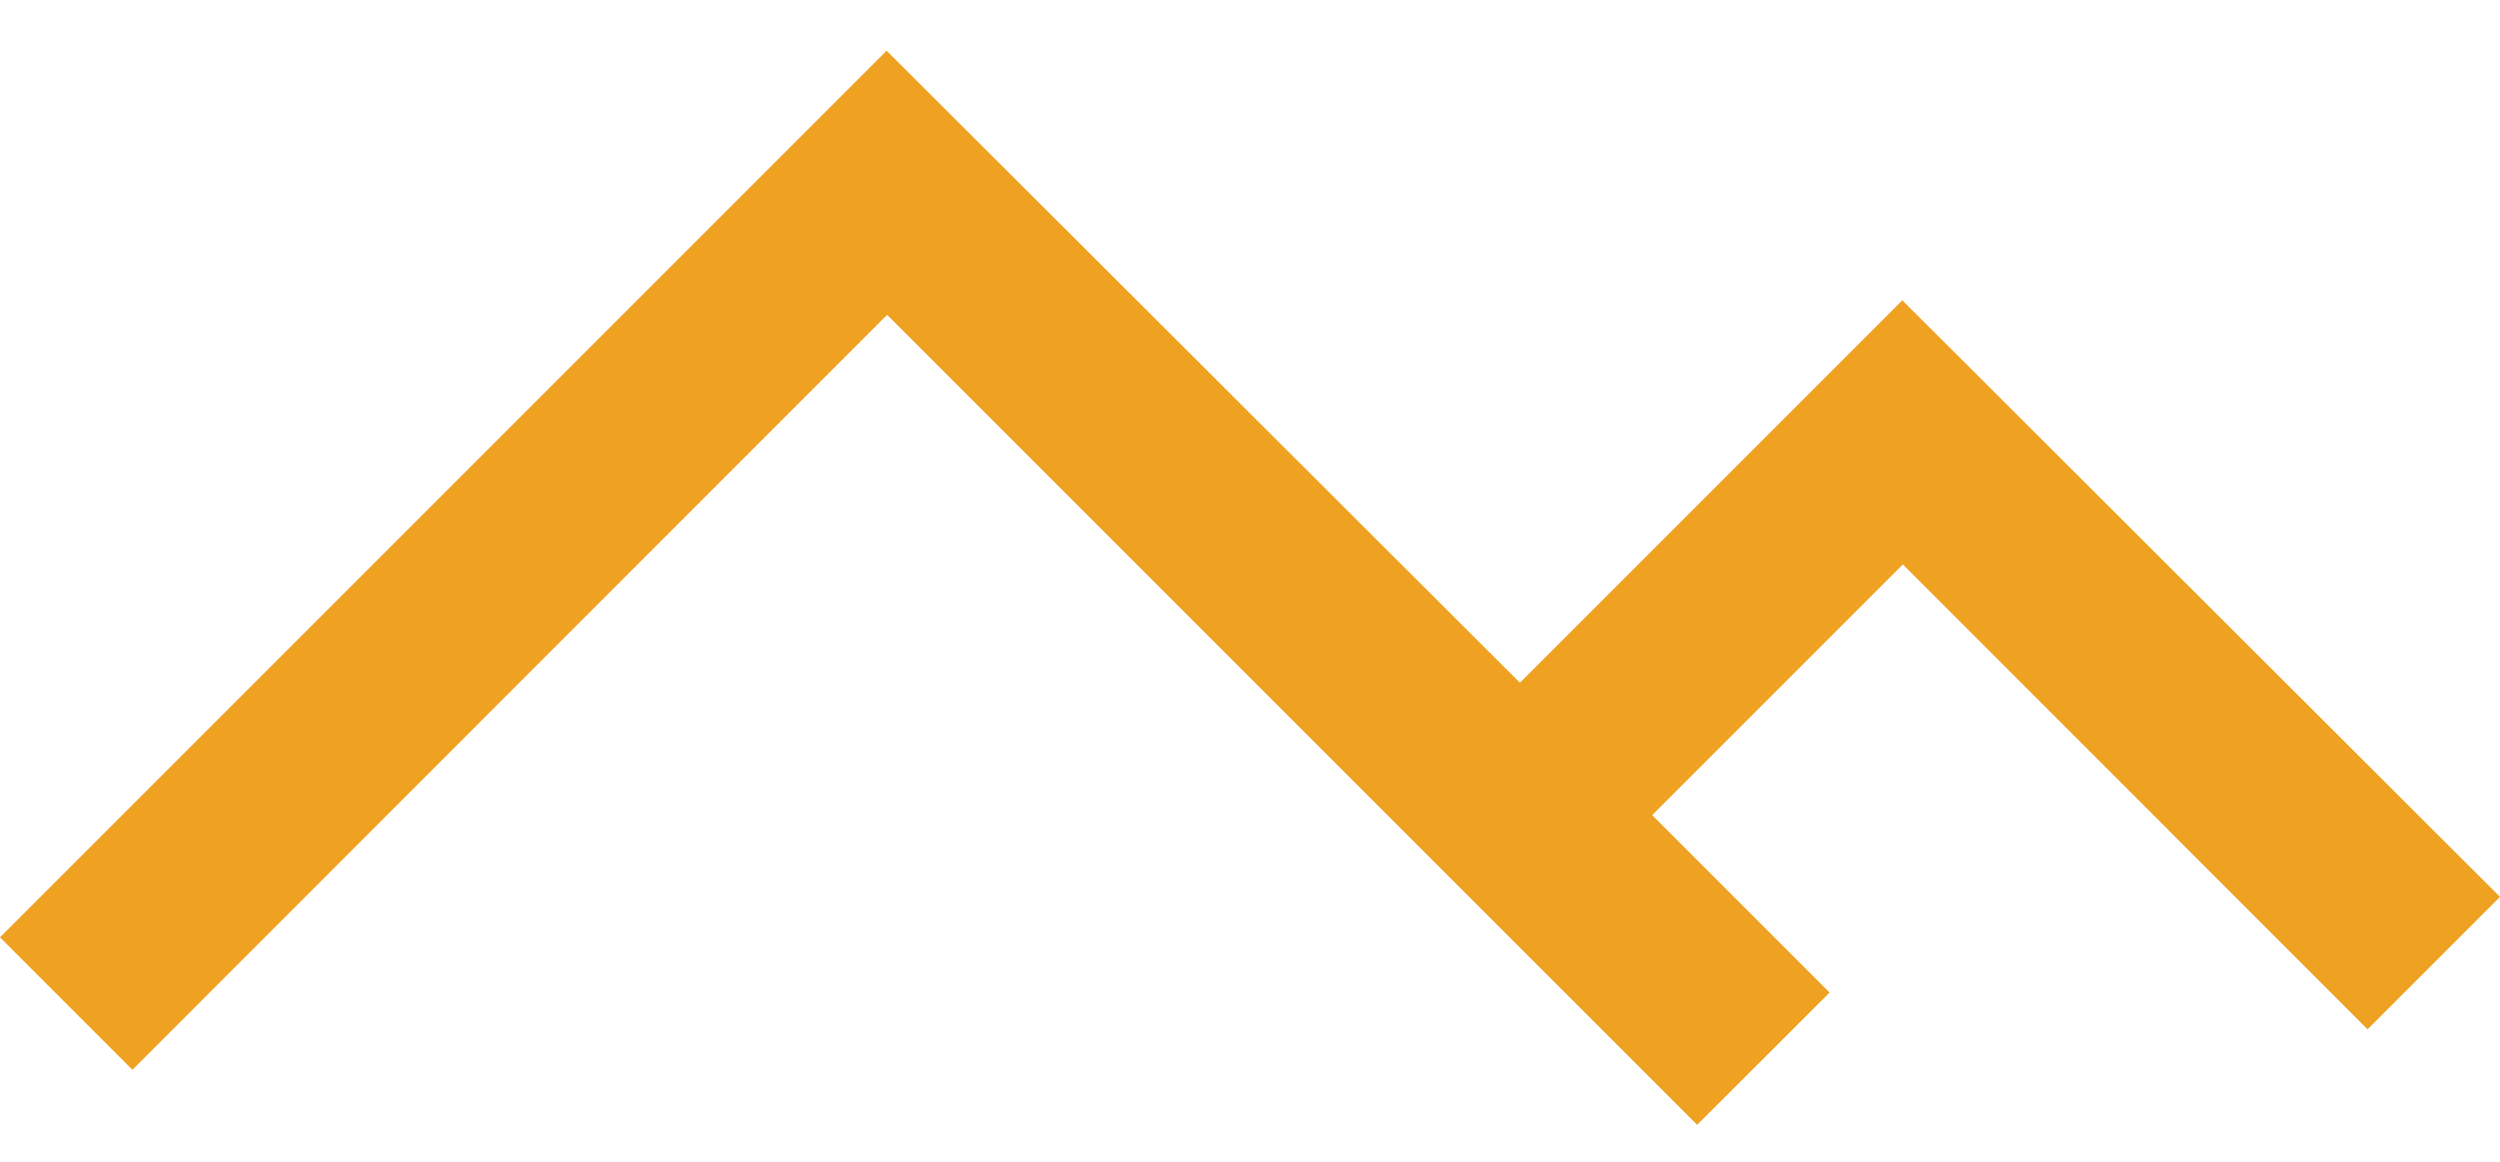 <svg id="Layer_1" data-name="Layer 1" xmlns="http://www.w3.org/2000/svg" viewBox="0 0 136.11 63.29"><defs><style>.cls-1{fill:#efa121;}</style></defs><title>vuori</title><polygon class="cls-1" points="128.9 56.04 136.11 48.83 103.57 16.35 82.75 37.17 48.27 2.76 0 51.03 7.21 58.24 48.3 17.14 92.4 61.24 99.61 54.04 89.95 44.38 103.6 30.73 128.9 56.04"/></svg>